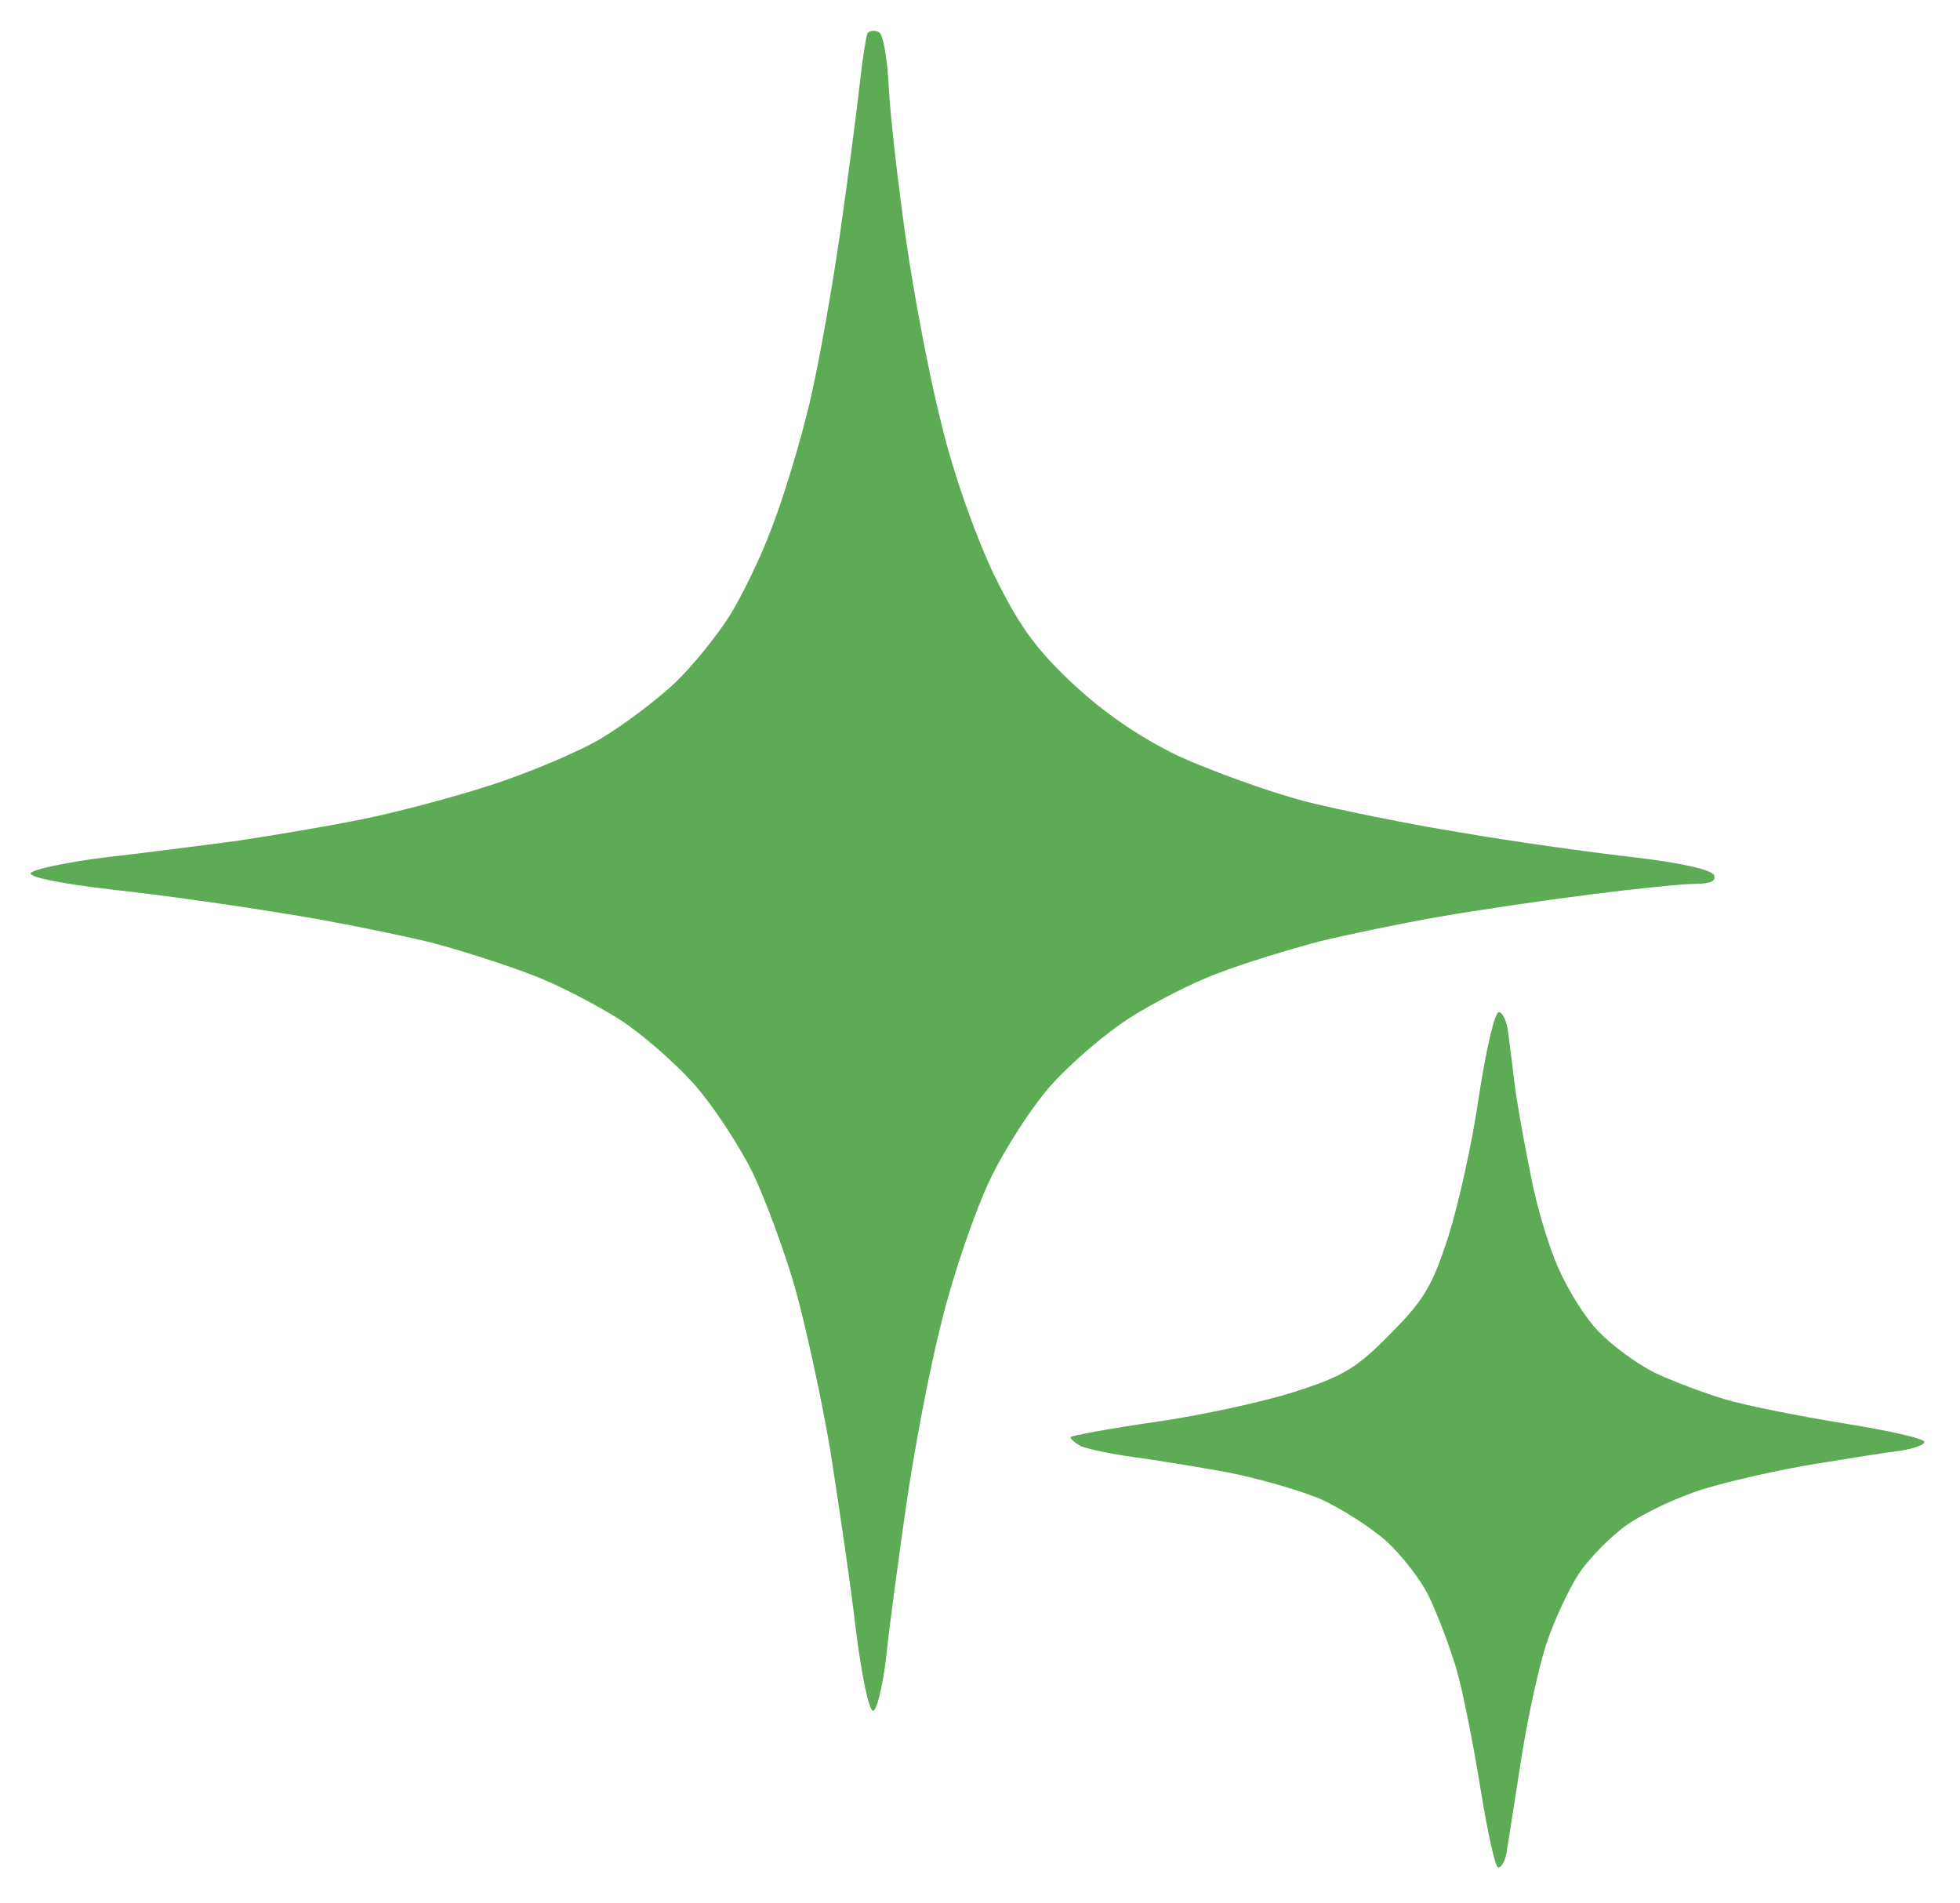 <svg version="1.2" xmlns="http://www.w3.org/2000/svg" viewBox="0 0 275 267" width="275" height="267">
	<title>Layer 5</title>
	<style>
		.s0 { fill: #5dab54 } 
	</style>
	<path id="Path 0" class="s0" d="m121.7 4.7c-0.2 0.5-0.7 3.7-1.1 7.3-0.4 3.6-1.6 12.8-2.7 20.5-1.1 7.7-3 18.5-4.3 24-1.3 5.5-3.7 13.4-5.3 17.5-1.5 4.1-4.3 9.8-6 12.5-1.8 2.8-5.1 6.9-7.5 9.2-2.4 2.3-7 5.8-10.3 7.8-3.3 2-10.3 4.9-15.5 6.6-5.2 1.7-13.5 3.9-18.5 4.9-5 1-12.8 2.3-17.5 3-4.7 0.6-13 1.7-18.4 2.3-5.5 0.7-10.1 1.7-10.3 2.2-0.2 0.6 4.6 1.5 11.4 2.3 6.5 0.7 17.2 2.2 23.8 3.3 6.6 1 15.8 2.9 20.5 4 4.7 1.2 11.4 3.4 15 4.8 3.6 1.4 8.9 4.2 11.9 6.1 3 1.9 7.7 6 10.4 9 2.7 3 6.4 8.7 8.3 12.5 1.8 3.8 4.5 11.1 5.9 16 1.4 4.9 3.7 15.3 5 23 1.2 7.7 2.9 19.1 3.6 25.3 0.8 6.2 1.8 11.2 2.4 11.2 0.5 0 1.3-3.2 1.8-7.2 0.4-4 1.7-13.6 2.8-21.3 1.1-7.7 3.3-19.4 5-26 1.6-6.6 4.7-15.6 6.8-20 2.1-4.4 6-10.4 8.7-13.4 2.7-3 7.6-7.2 10.9-9.3 3.3-2.1 8.9-5 12.5-6.3 3.6-1.4 9.9-3.3 14-4.4 4.1-1 11.8-2.6 17-3.5 5.2-0.9 14.7-2.3 21-3.1 6.3-0.8 13-1.5 14.7-1.5 2.3 0 3.1-0.4 2.8-1.2-0.3-0.8-4.8-1.8-11.8-2.6-6.1-0.7-16.8-2.2-23.7-3.4-6.9-1.1-16.8-3.1-22-4.4-5.2-1.4-13.2-4.3-17.8-6.4-5.5-2.7-10.3-6-14.8-10.2-5.3-5-7.5-8.2-11-15.3-2.5-5.3-5.6-13.9-7.3-21-1.7-6.6-3.9-18.3-5-26-1.1-7.7-2.2-17.3-2.4-21.3-0.2-4-0.8-7.5-1.4-7.7-0.6-0.3-1.3-0.2-1.6 0.2zm85.8 149.1c-0.9 6.4-2.9 15.3-4.3 19.7-2.2 6.8-3.4 8.9-8.1 13.6-4.8 4.9-6.7 6-13.6 8.2-4.4 1.4-13.2 3.3-19.5 4.2-6.3 0.9-11.6 1.9-11.8 2.1-0.1 0.2 0.6 0.8 1.5 1.3 1 0.4 4.3 1.1 7.3 1.5 3 0.4 9.1 1.4 13.5 2.2 4.4 0.9 10.3 2.6 13 3.8 2.8 1.3 6.7 3.8 8.9 5.7 2.1 1.9 4.9 5.4 6.1 7.9 1.2 2.5 2.9 7 3.8 10 0.9 3 2.4 10.6 3.4 16.8 1 6.2 2.1 11.2 2.5 11.2 0.5 0 1-1 1.2-2.2 0.2-1.3 1.1-7 2-12.8 0.9-5.8 2.5-13.2 3.6-16.5 1.1-3.3 3.2-7.7 4.5-9.7 1.4-2.1 4.4-5.2 6.8-6.9 2.3-1.6 7.1-3.9 10.7-5 3.6-1.1 10.6-2.7 15.5-3.5 4.9-0.8 10.5-1.7 12.3-1.9 1.7-0.3 3.2-0.8 3.2-1.2 0-0.5-5-1.6-11.2-2.6-6.2-1-13.8-2.5-16.8-3.4-3-0.9-7.5-2.6-10-3.8-2.5-1.3-5.9-3.8-7.7-5.7-1.8-1.8-4.3-5.8-5.6-8.8-1.4-3-3.2-9.1-4-13.5-0.9-4.4-1.9-10-2.2-12.5-0.3-2.5-0.7-5.7-0.9-7.2-0.2-1.6-0.8-2.8-1.3-2.8-0.6 0-1.8 5.3-2.8 11.8z"/>
</svg>